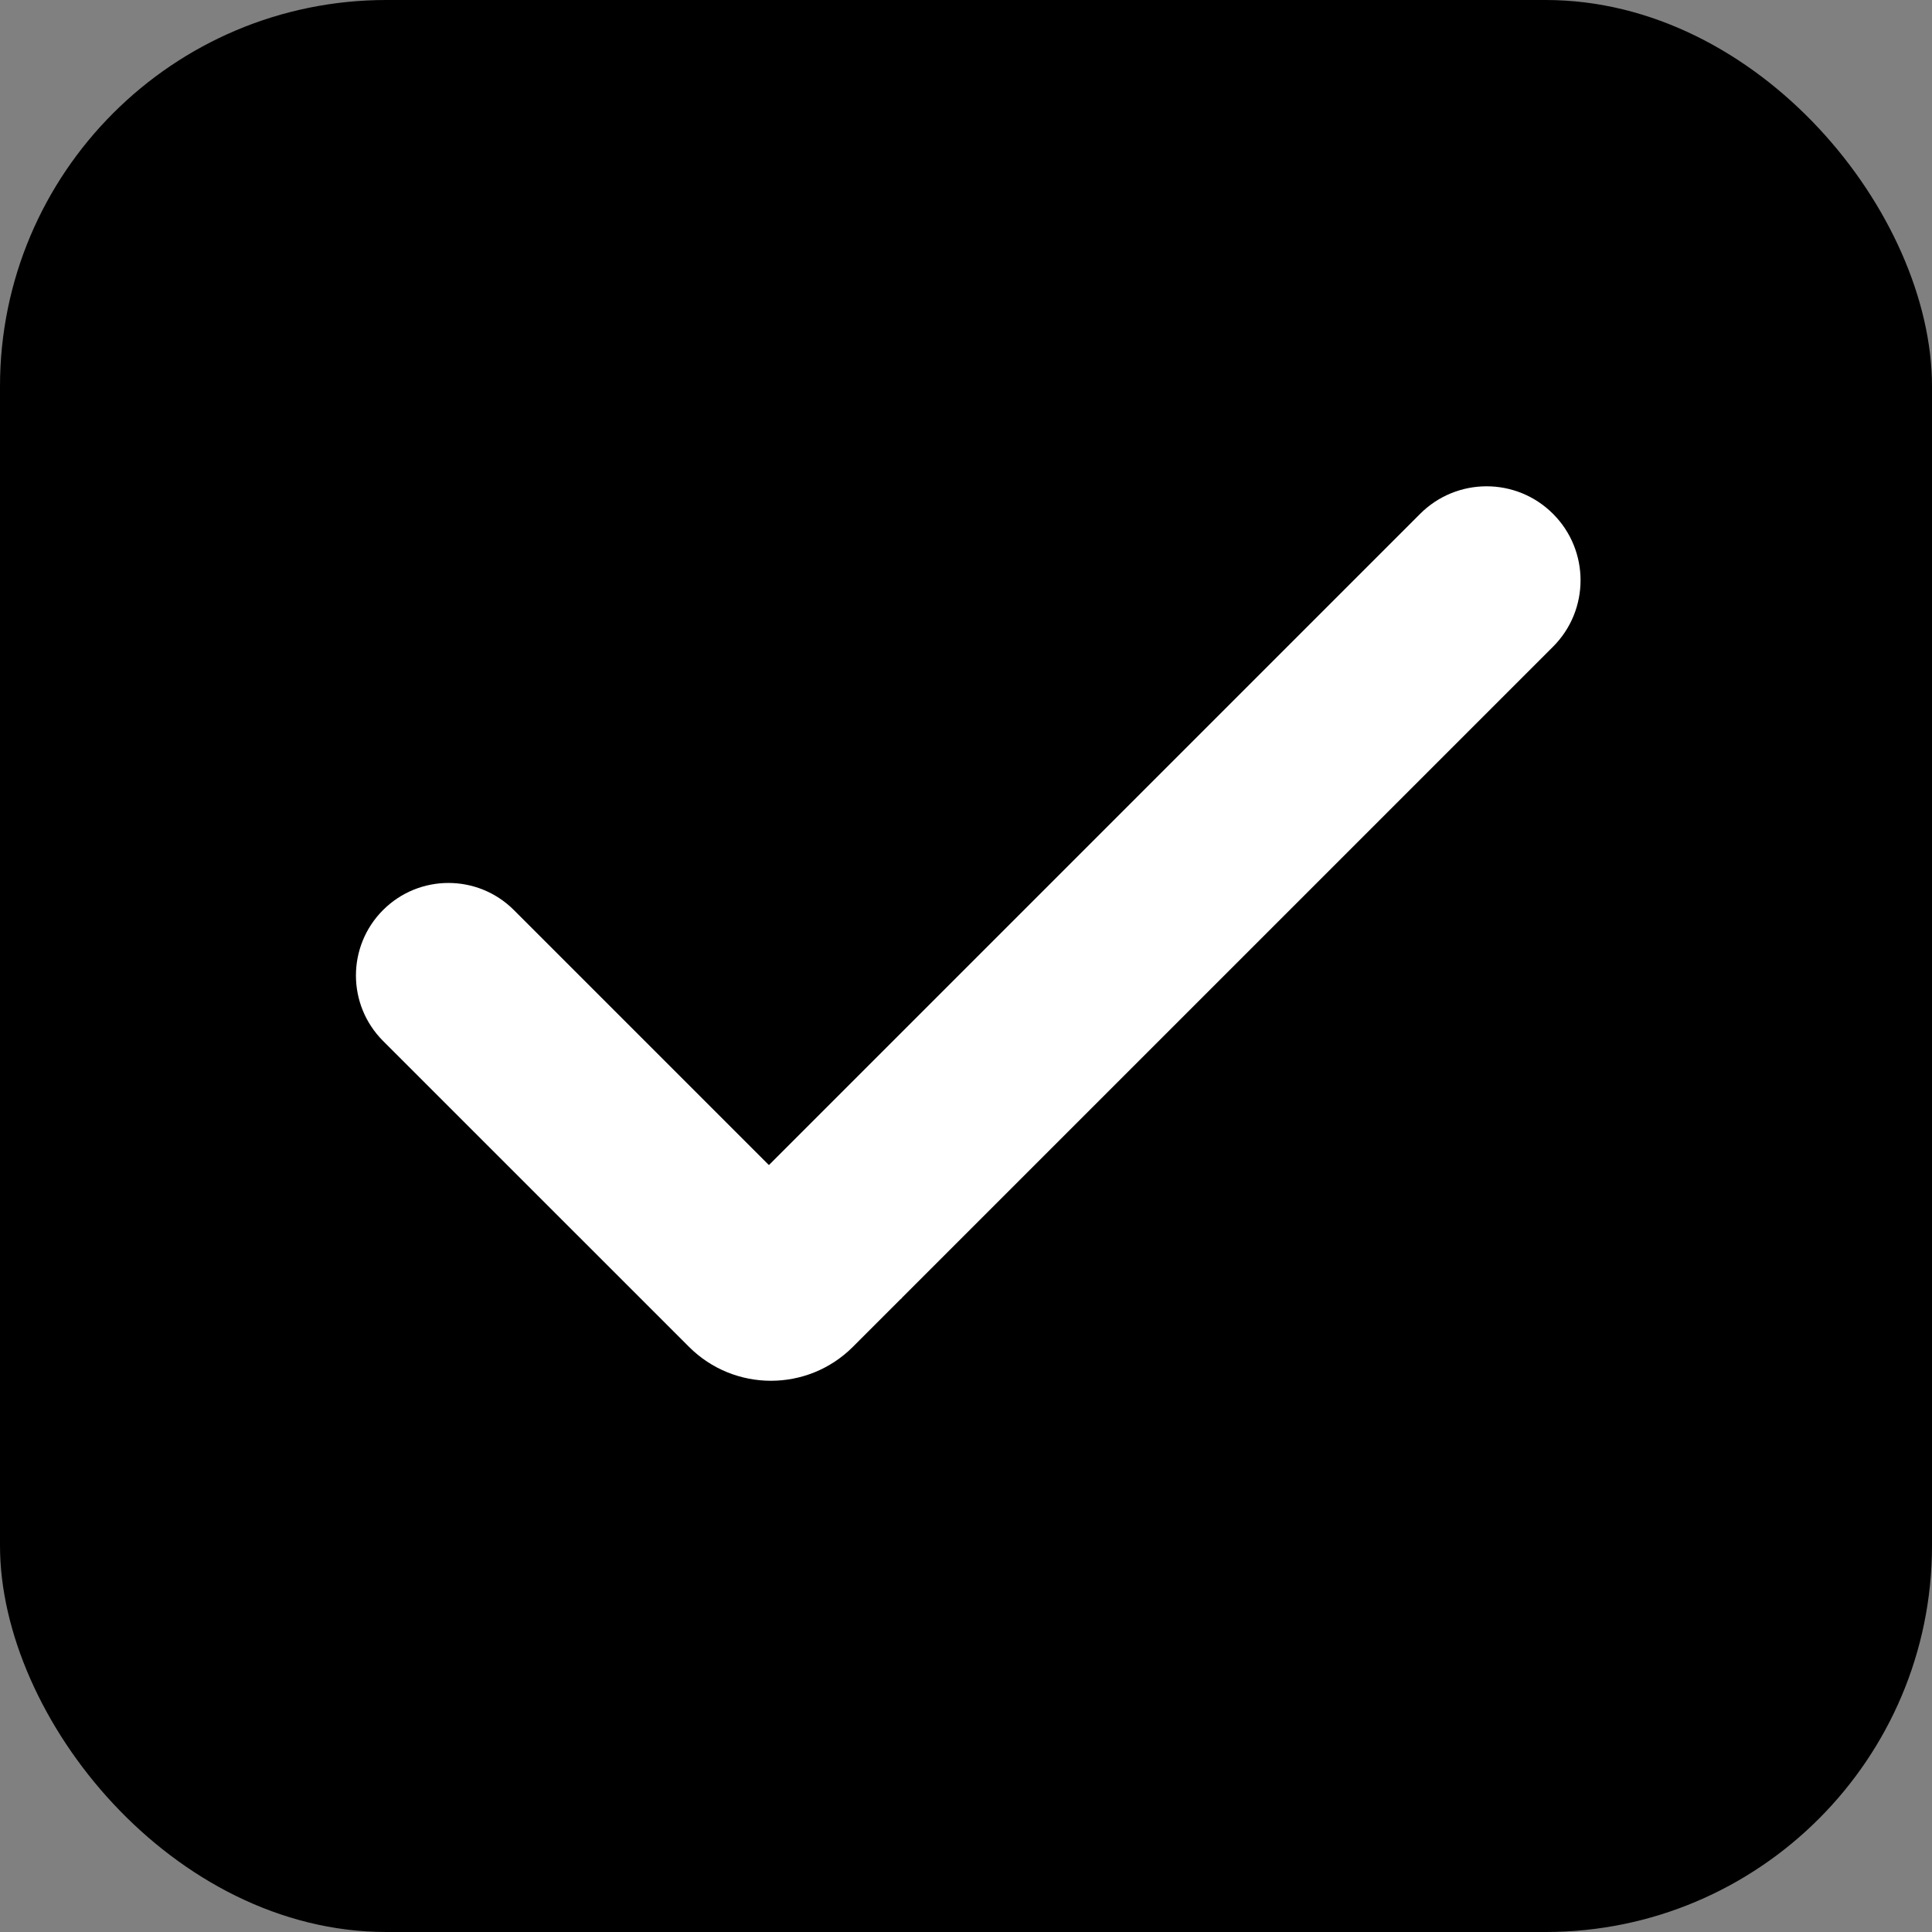 <svg width="50" height="50" viewBox="0 0 50 50" fill="none" xmlns="http://www.w3.org/2000/svg">
<rect x="0" y="0" width="50" height="50" fill="#808080" stroke="none"/>
<rect width="50" height="50" rx="10" fill="black"/>
<path d="M9.913 26.939C8.978 26.003 8.978 24.488 9.913 23.552C10.848 22.617 12.364 22.617 13.299 23.552L23.338 33.591L22.073 34.856C20.902 36.027 19.002 36.027 17.831 34.856L9.913 26.939Z" fill="white"/>
<path d="M36.753 13.298C37.703 12.348 39.243 12.348 40.192 13.298C41.142 14.248 41.142 15.787 40.192 16.737L23.308 33.621L19.869 30.182L36.753 13.298Z" fill="white"/>
</svg>
